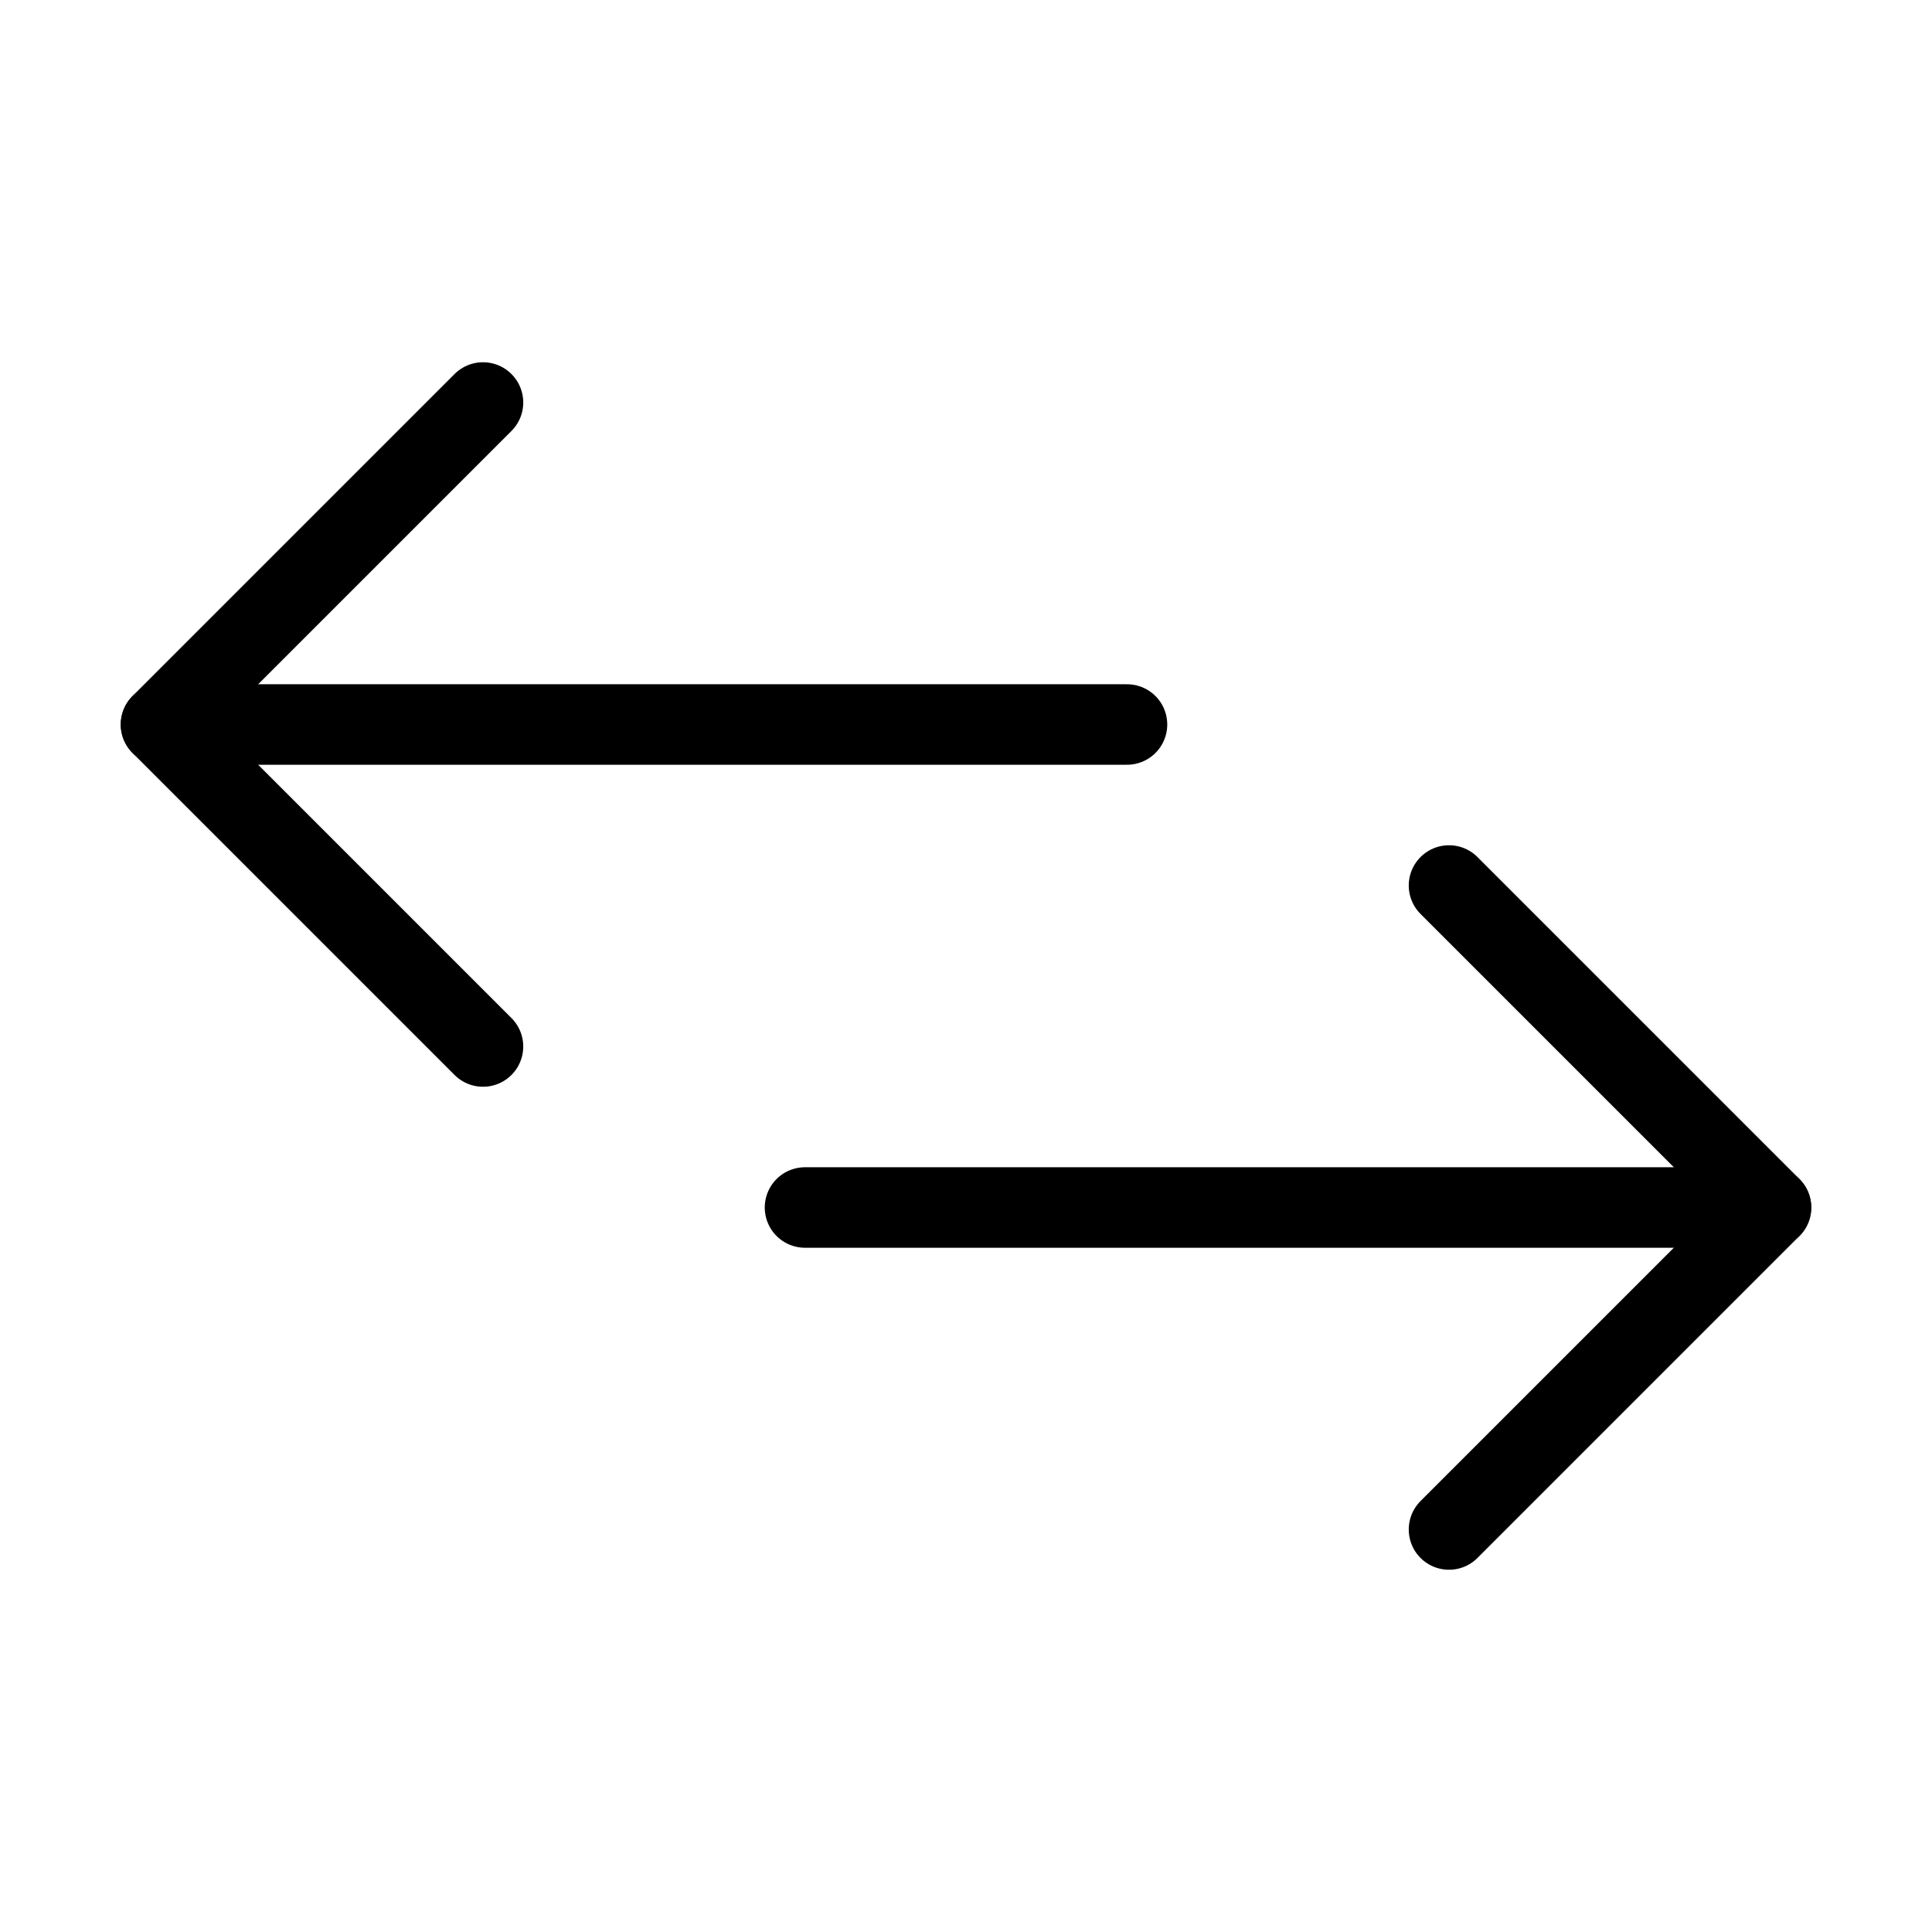 <svg width="24" height="24" viewBox="0 0 24 24" fill="none" xmlns="http://www.w3.org/2000/svg">
<path d="M6 13L2 9L6 5" stroke="black" stroke-linecap="round" stroke-linejoin="round"/>
<path d="M2 9H14" stroke="black" stroke-miterlimit="10" stroke-linecap="round"/>
<path d="M18 19L22 15L18 11" stroke="black" stroke-linecap="round" stroke-linejoin="round"/>
<path d="M22 15H10" stroke="black" stroke-miterlimit="10" stroke-linecap="round"/>
</svg>
